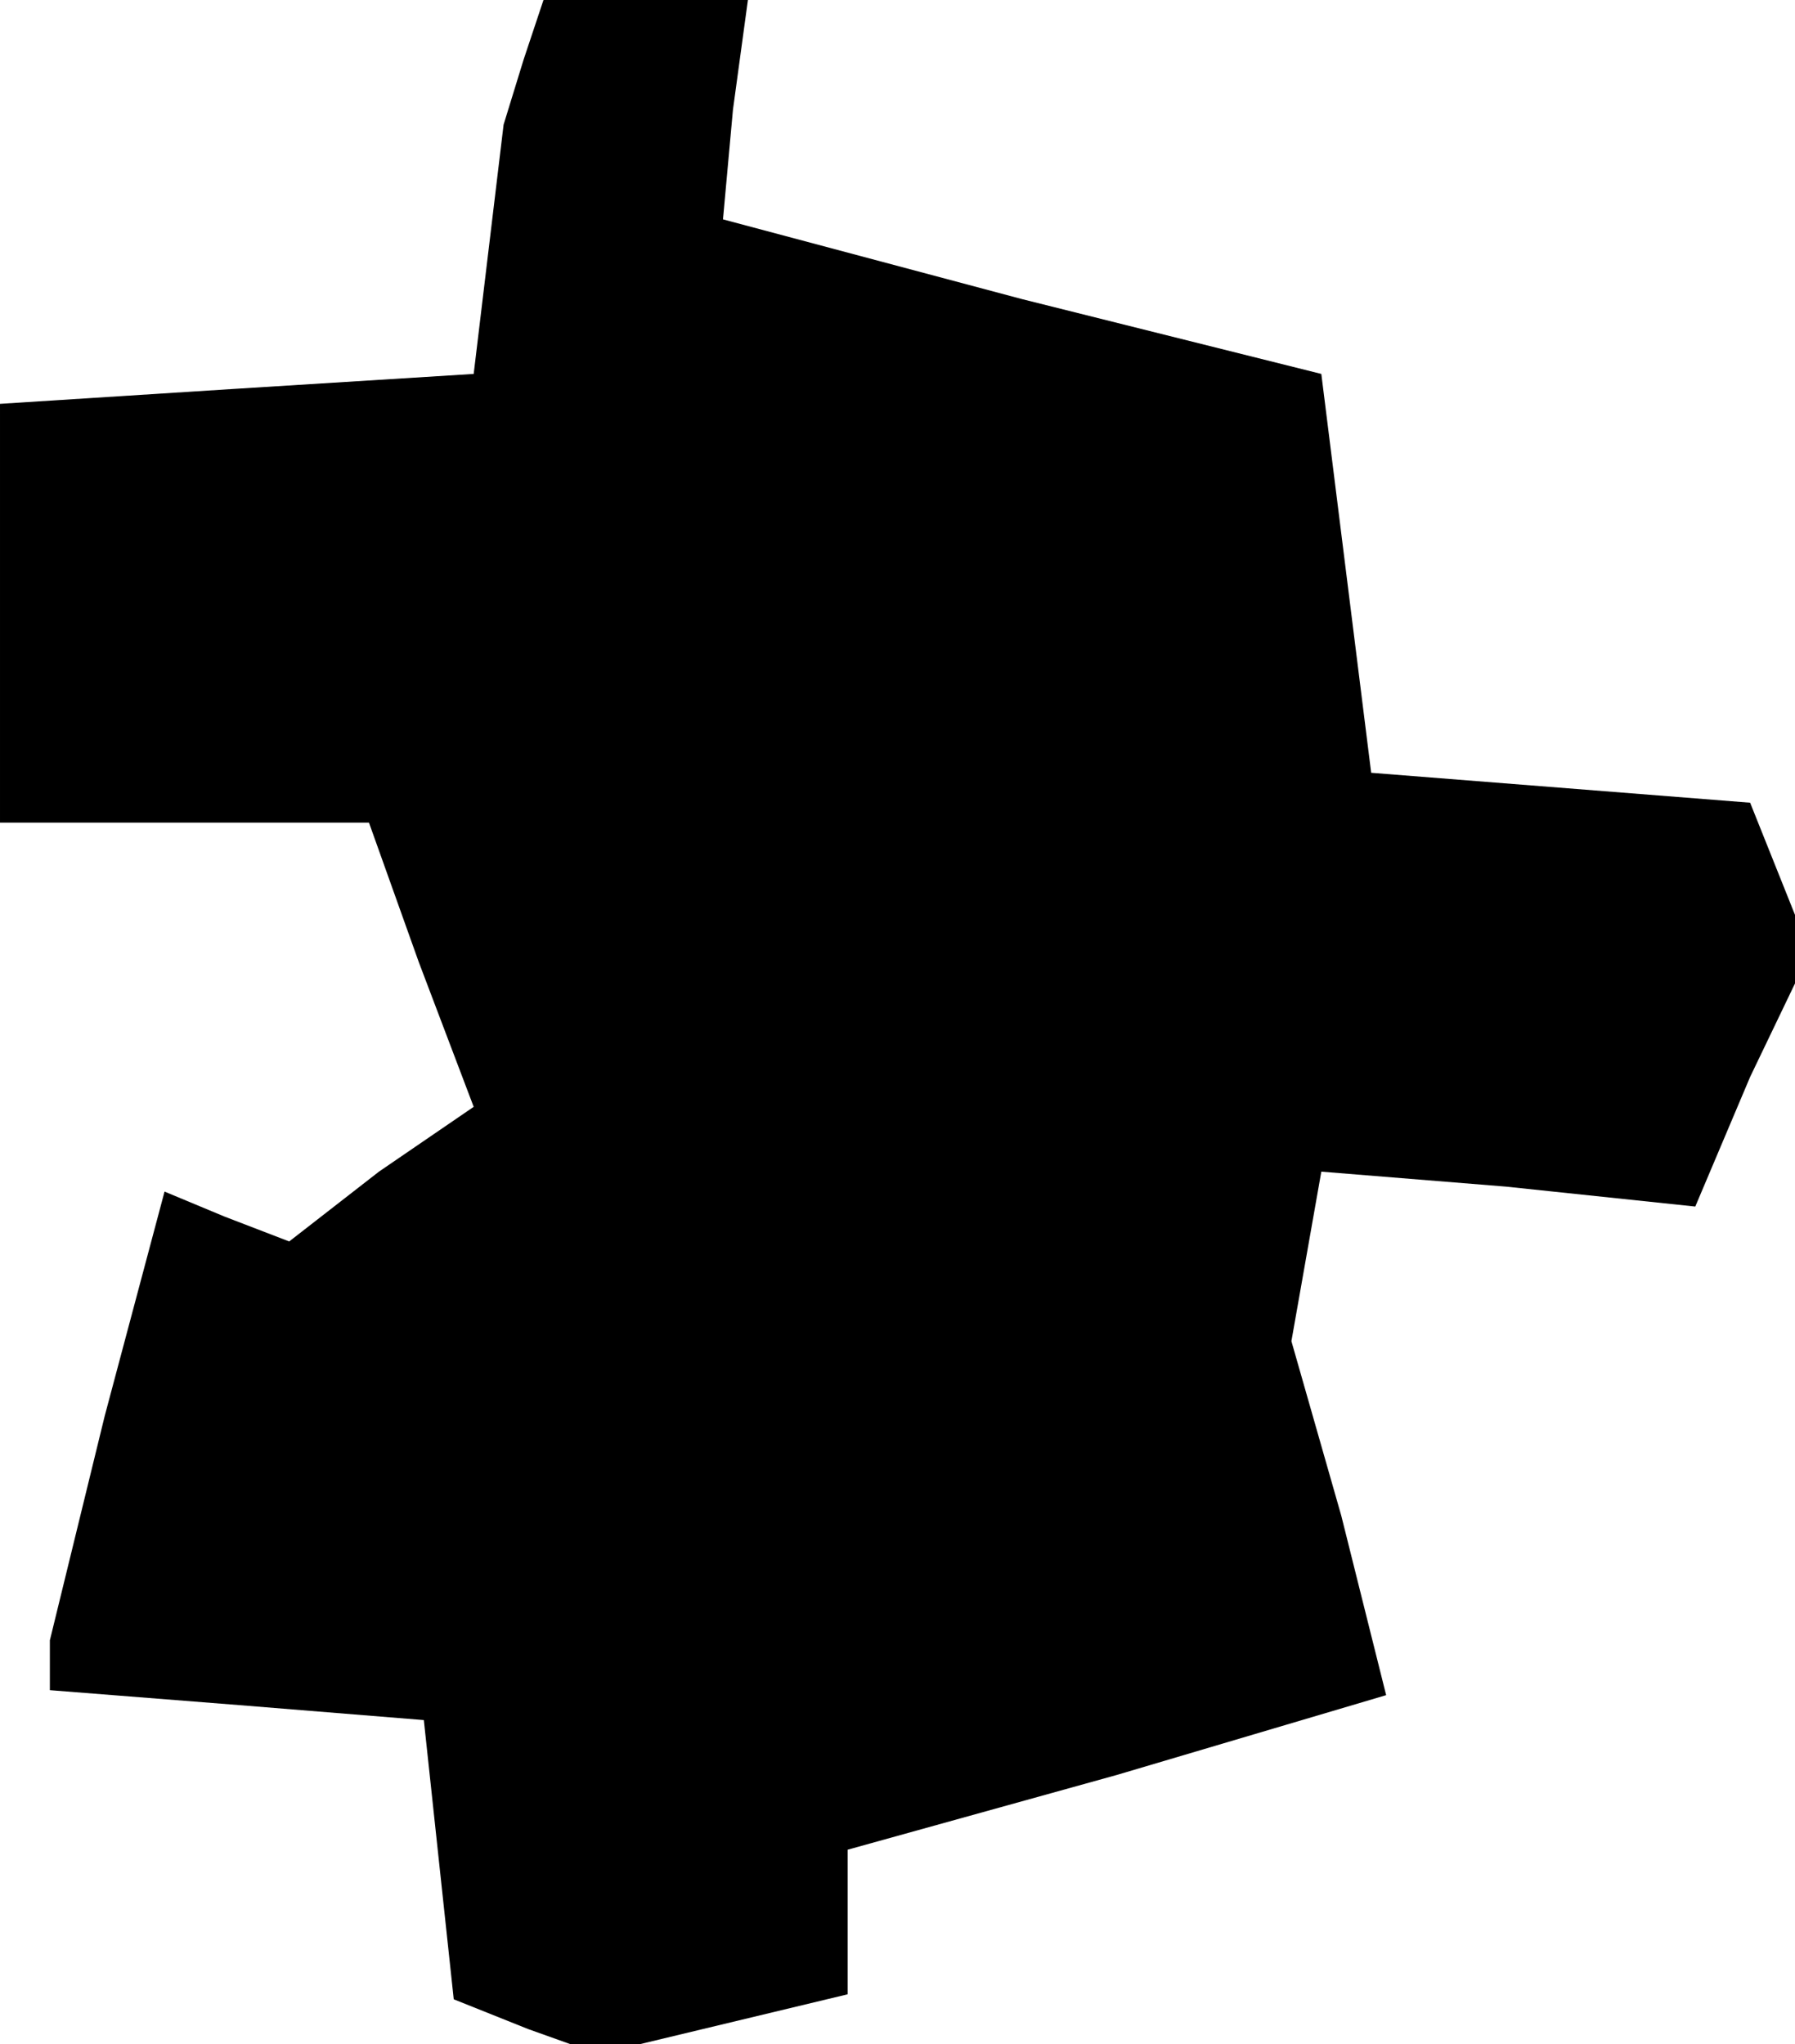 <?xml version="1.0" standalone="no"?>
<!DOCTYPE svg PUBLIC "-//W3C//DTD SVG 20010904//EN"
 "http://www.w3.org/TR/2001/REC-SVG-20010904/DTD/svg10.dtd">
<svg version="1.0" xmlns="http://www.w3.org/2000/svg"
 width="36pt" height="41pt" viewBox="0 0 36 41"
 preserveAspectRatio="xMidYMid meet">
<g transform="translate(0,41) scale(0.1,-0.1)"
fill="#000000" stroke="none">
<path d="M105 398 l-4 -13 -3 -25 -3 -25 -48 -3 -47 -3 0 -42 0 -42 37 0 37 0
10 -28 11 -29 -19 -13 -18 -14 -13 5 -12 5 -12 -45 -11 -45 0 -5 0 -5 38 -3
37 -3 3 -28 3 -28 15 -6 14 -5 25 6 25 6 0 14 0 15 54 15 54 16 -9 36 -10 35
3 17 3 17 37 -3 38 -4 11 26 12 25 -6 15 -6 15 -38 3 -38 3 -5 40 -5 40 -60
15 -60 16 2 22 3 22 -20 0 -21 0 -4 -12z"/>
</g>
</svg>
